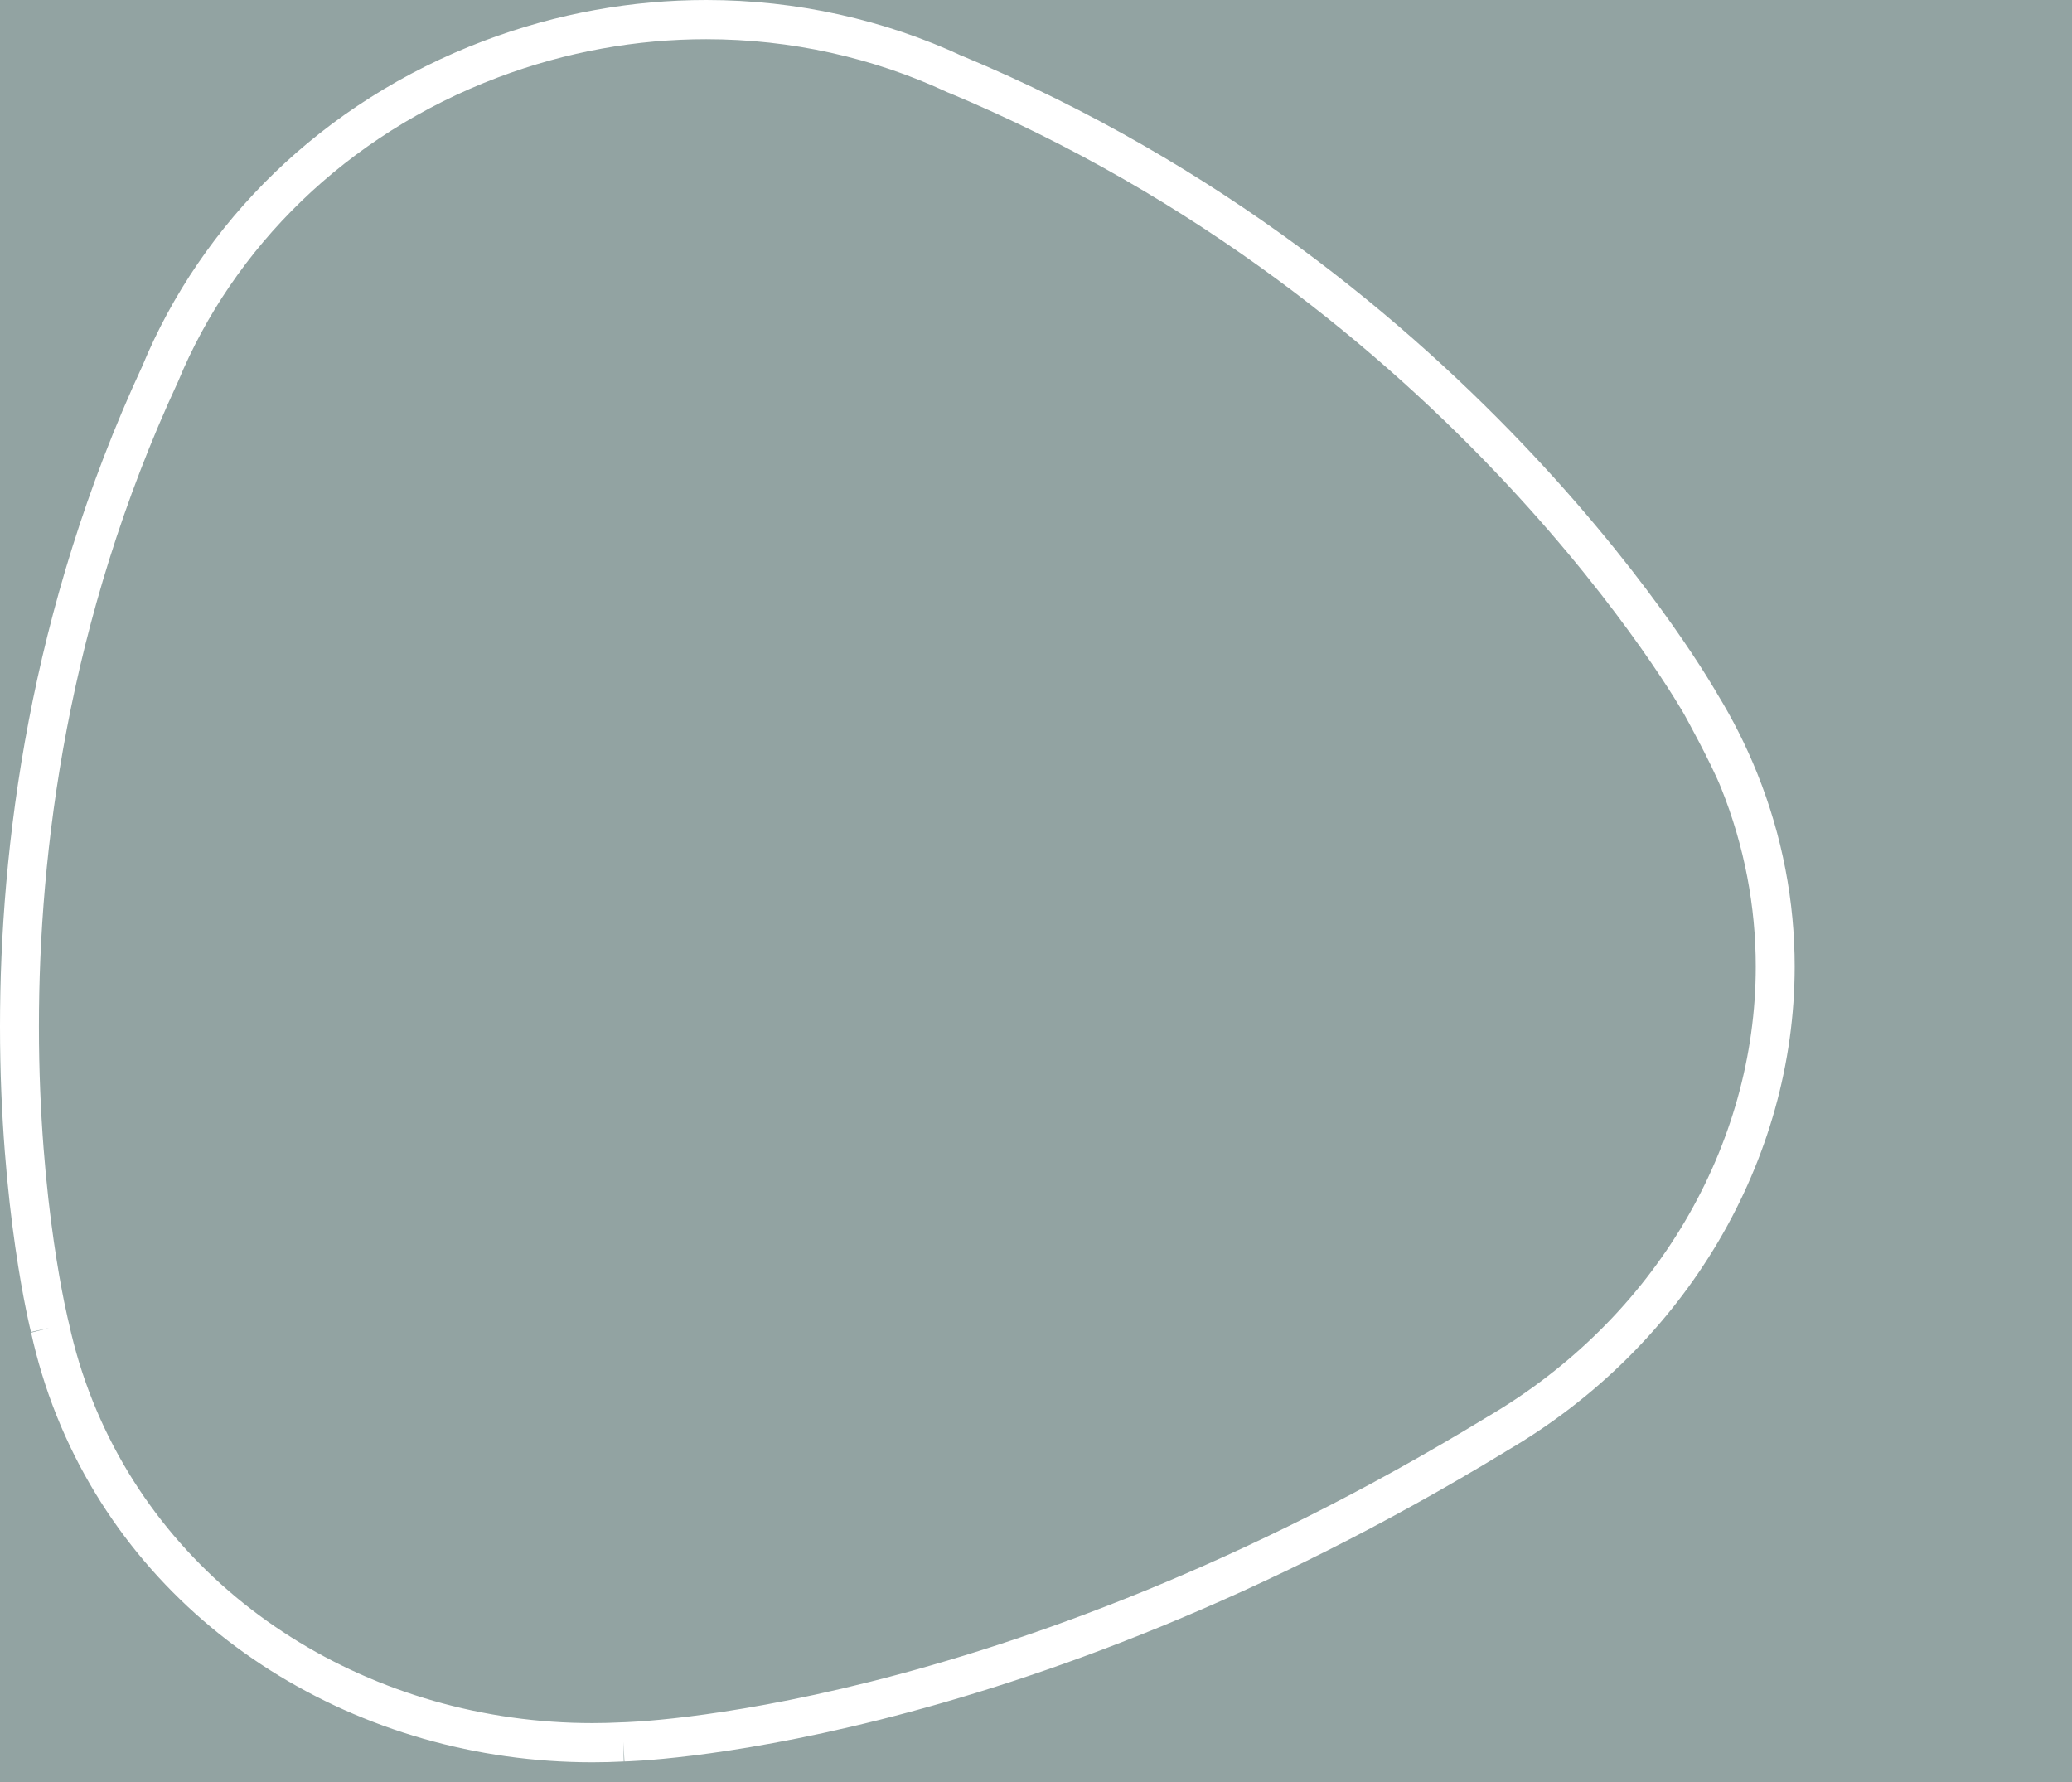 <svg width="515" height="443" viewBox="0 0 515 443" fill="none" xmlns="http://www.w3.org/2000/svg">
<rect width="515" height="443" fill="#92A3A2"/>
<path fill-rule="evenodd" clip-rule="evenodd" d="M432.261 193.99L436.745 192.164C433.97 185.255 430.65 178.704 426.872 172.527C426.872 172.527 412.099 146.238 381.263 113.301C350.43 80.372 303.521 40.731 239.143 13.894C236.903 12.961 239.387 14.022 239.387 14.022C219.791 4.892 197.962 0.002 175.532 0C157.248 0 138.563 3.253 120.386 10.113C79.94 25.375 50.041 55.471 35.345 91.053L35.427 90.864C7.168 151.845 0.002 210.867 0 255.122C0.003 300.647 7.58 330.591 7.737 331.22L12.423 330.009L7.697 331.049C9.22 338.065 11.34 345.046 14.103 351.932C24.88 378.779 43.784 400.333 67.154 415.123C90.529 429.92 118.378 437.998 147.218 438C149.873 438 152.534 437.931 155.202 437.793L154.954 432.928L155.042 437.8C155.642 437.789 250.974 435.907 374.678 360.493C376.726 359.244 374.599 360.537 374.599 360.537C419.238 334.399 446.064 288.298 446.072 240.234C446.073 224.176 443.067 207.909 436.745 192.164L432.261 193.99L427.777 195.817C433.63 210.395 436.398 225.397 436.398 240.234C436.406 284.606 411.565 327.621 369.737 352.115C367.654 353.333 369.669 352.158 369.669 352.158C308.737 389.304 254.898 408.278 216.352 417.97C197.079 422.815 181.63 425.338 171.038 426.65C165.743 427.306 161.662 427.658 158.921 427.847C157.552 427.941 156.519 427.995 155.836 428.024C155.496 428.038 155.244 428.048 155.081 428.053L154.904 428.057L154.865 428.059L154.705 428.063C152.204 428.193 149.706 428.258 147.218 428.258C120.173 428.259 94.085 420.667 72.303 406.876C50.517 393.078 33.049 373.12 23.073 348.28C20.516 341.911 18.556 335.459 17.148 328.971L17.107 328.799C17.092 328.75 9.672 299.556 9.674 255.122C9.672 211.912 16.685 154.334 44.193 94.984L44.277 94.794C57.934 61.737 85.793 33.574 123.78 19.236C140.858 12.792 158.385 9.744 175.532 9.742C196.565 9.742 217.022 14.333 235.326 22.864C237.564 23.907 235.444 22.896 235.444 22.896C298.232 49.064 344.086 87.794 374.226 119.985C389.292 136.078 400.427 150.528 407.775 160.925C411.449 166.123 414.177 170.309 415.977 173.18C416.877 174.614 417.545 175.72 417.983 176.459C418.203 176.829 418.366 177.107 418.47 177.289L418.585 177.489L418.61 177.533L418.614 177.539C418.614 177.539 425.211 189.428 427.777 195.817L432.261 193.99Z" fill="white"/>
</svg>
